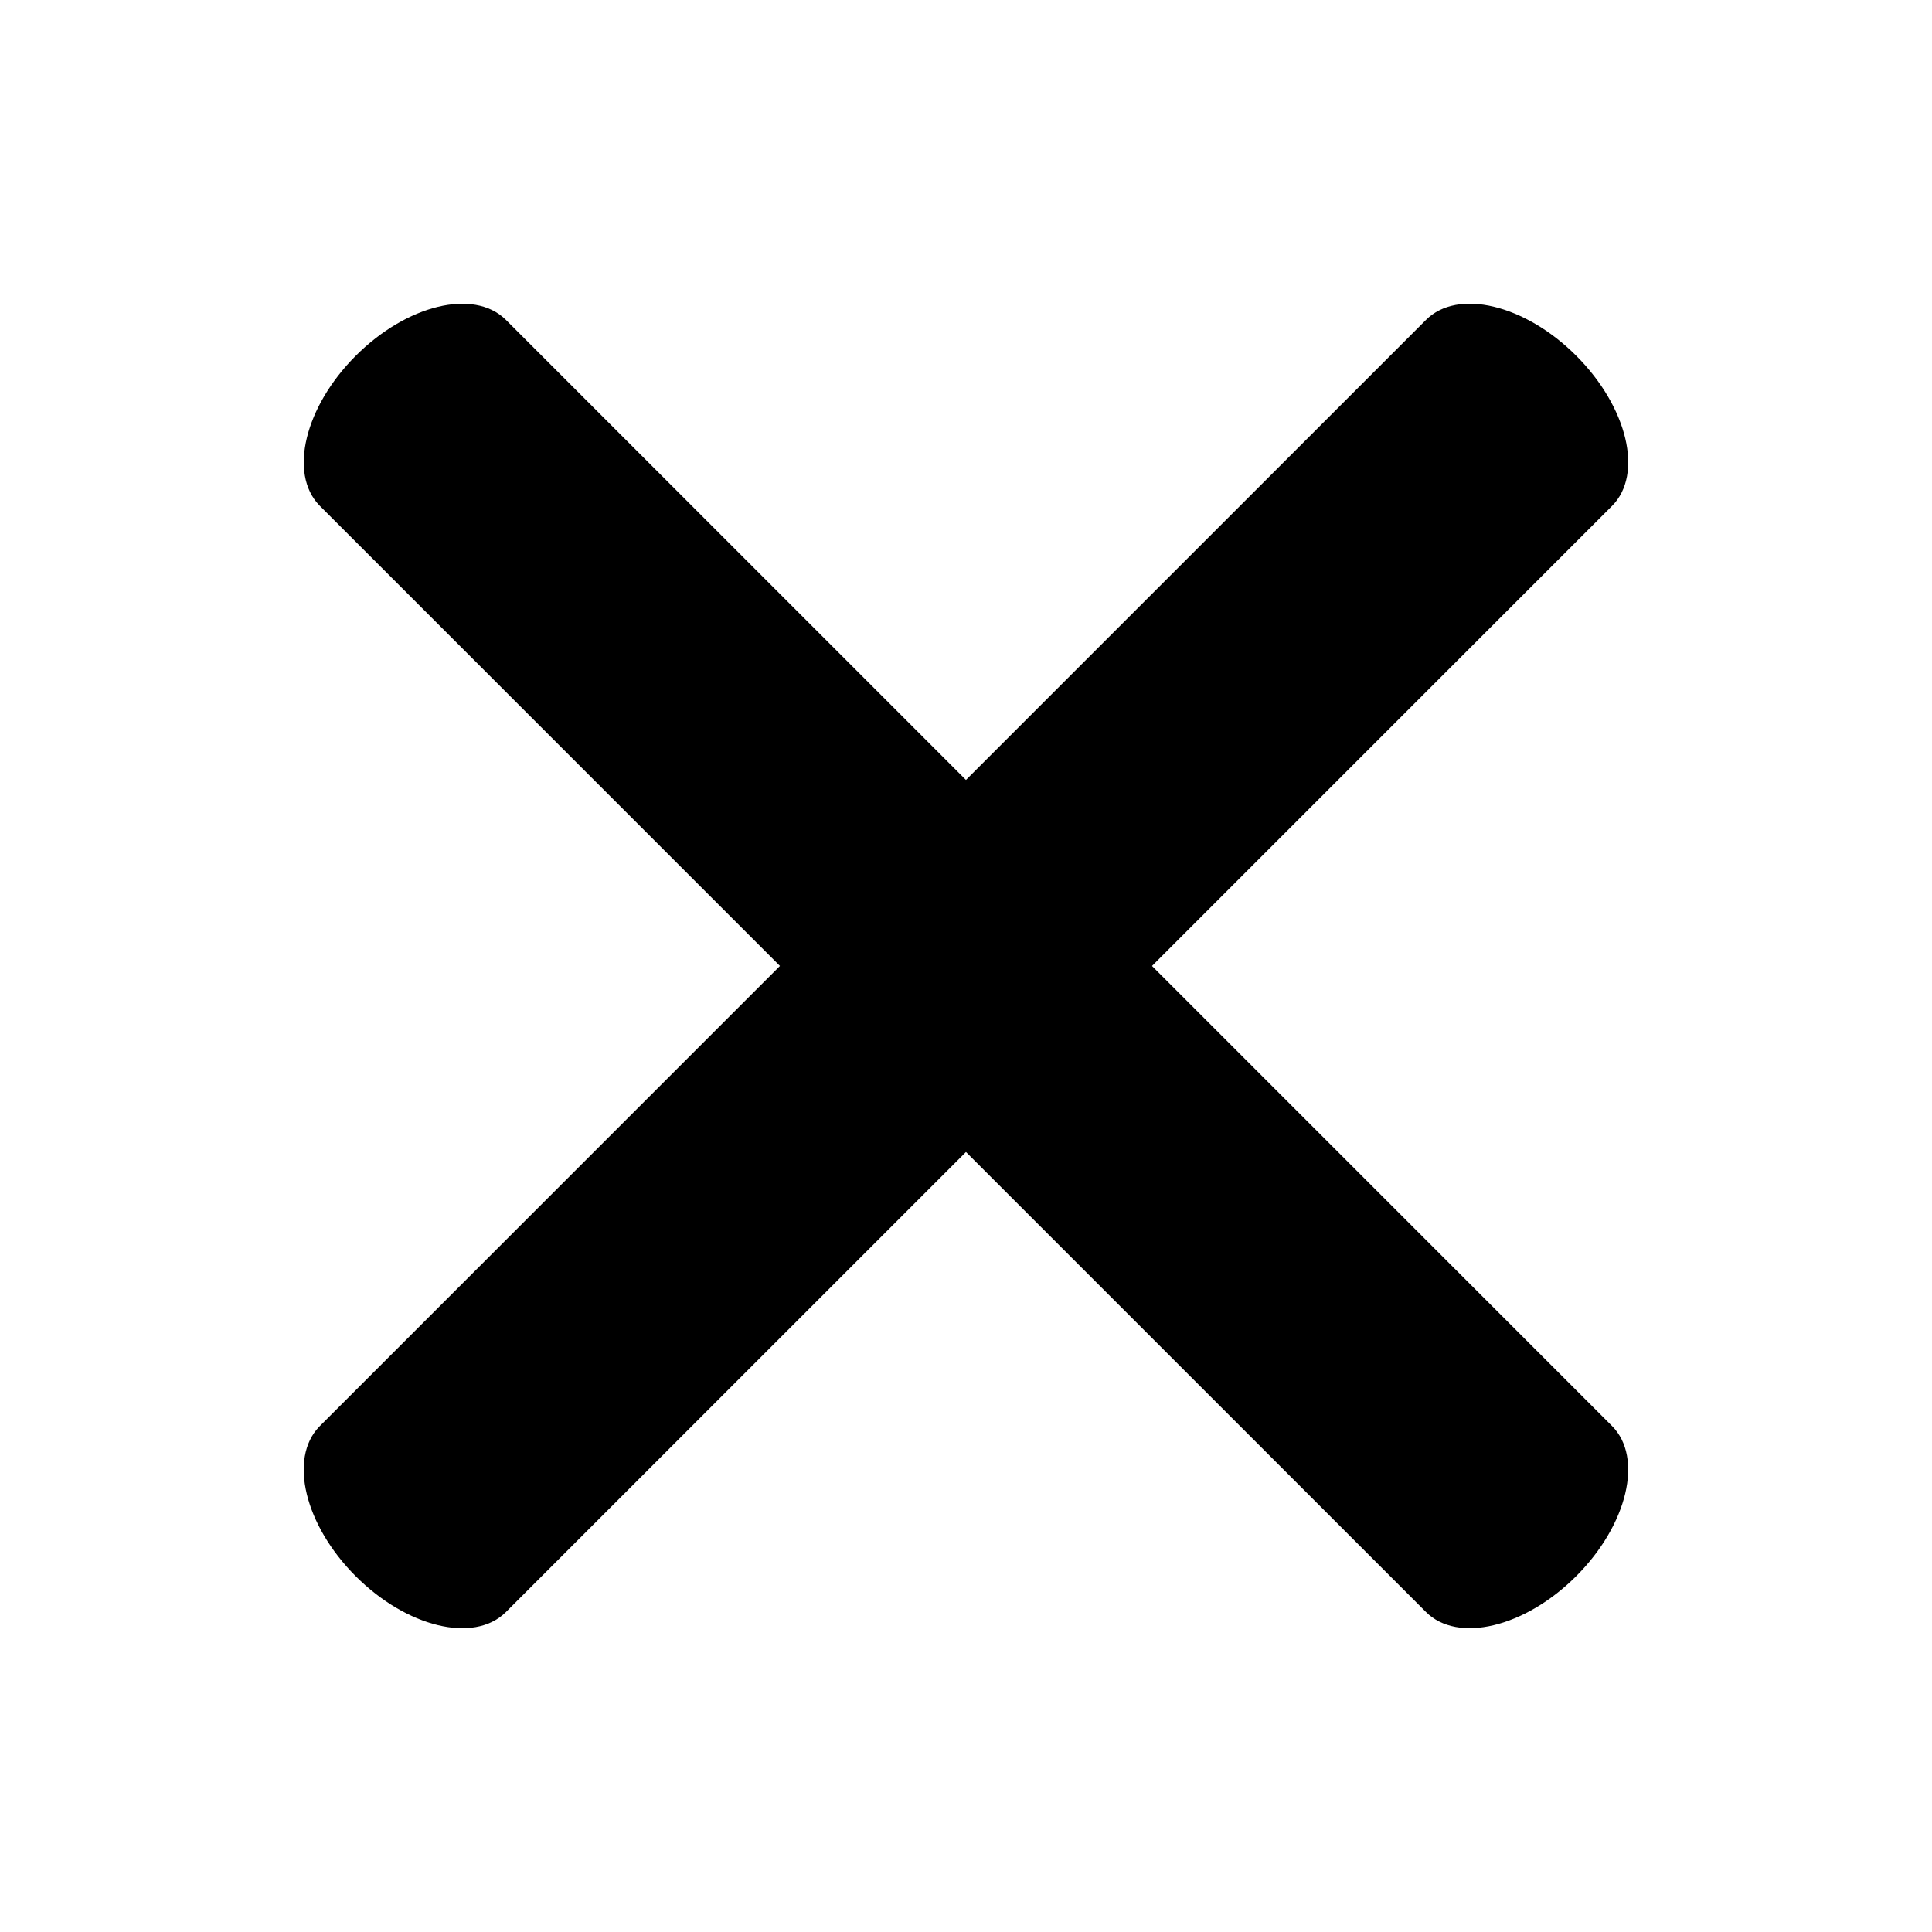 <?xml version="1.0" encoding="UTF-8" standalone="no"?>
<svg width="100%" height="100%" viewBox="0 0 750 750" version="1.1" xmlns="http://www.w3.org/2000/svg" xmlns:xlink="http://www.w3.org/1999/xlink" xmlns:sketch="http://www.bohemiancoding.com/sketch/ns">
    <g id="Close" sketch:type="MSLayerGroup" transform="translate(102, 102)" fill="#000000">
        <path class="close_layer" d="M-30.984,324.048 L576.265,324.048 L576.265,324.045 C576.38,324.047 576.495,324.048 576.61,324.048 C593.95,324.048 608.007,301.186 608.007,272.985 C608.007,244.784 593.95,221.923 576.61,221.923 C576.495,221.923 576.38,221.924 576.265,221.923 L-30.984,221.923 C-48.166,222.226 -62.037,244.971 -62.037,272.985 C-62.037,300.999 -48.166,323.744 -30.984,324.045 Z" id="Rectangle-1" sketch:type="MSShapeGroup" transform="translate(272.985, 272.985) rotate(-45) translate(-272.985, -272.985) "></path>
        <path class="close_layer" d="M-30.962,324.05 L576.247,324.05 L576.247,324.047 C576.362,324.049 576.477,324.05 576.592,324.05 C593.931,324.05 607.988,301.189 607.988,272.988 C607.988,244.786 593.931,221.925 576.592,221.925 C576.477,221.925 576.362,221.926 576.247,221.925 L-30.962,221.925 C-48.142,222.229 -62.012,244.974 -62.012,272.988 C-62.012,301.001 -48.142,323.746 -30.962,324.047 Z" id="Rectangle-2" sketch:type="MSShapeGroup" transform="translate(272.988, 272.988) rotate(-315) translate(-272.988, -272.988) "></path>
    </g>
</svg>